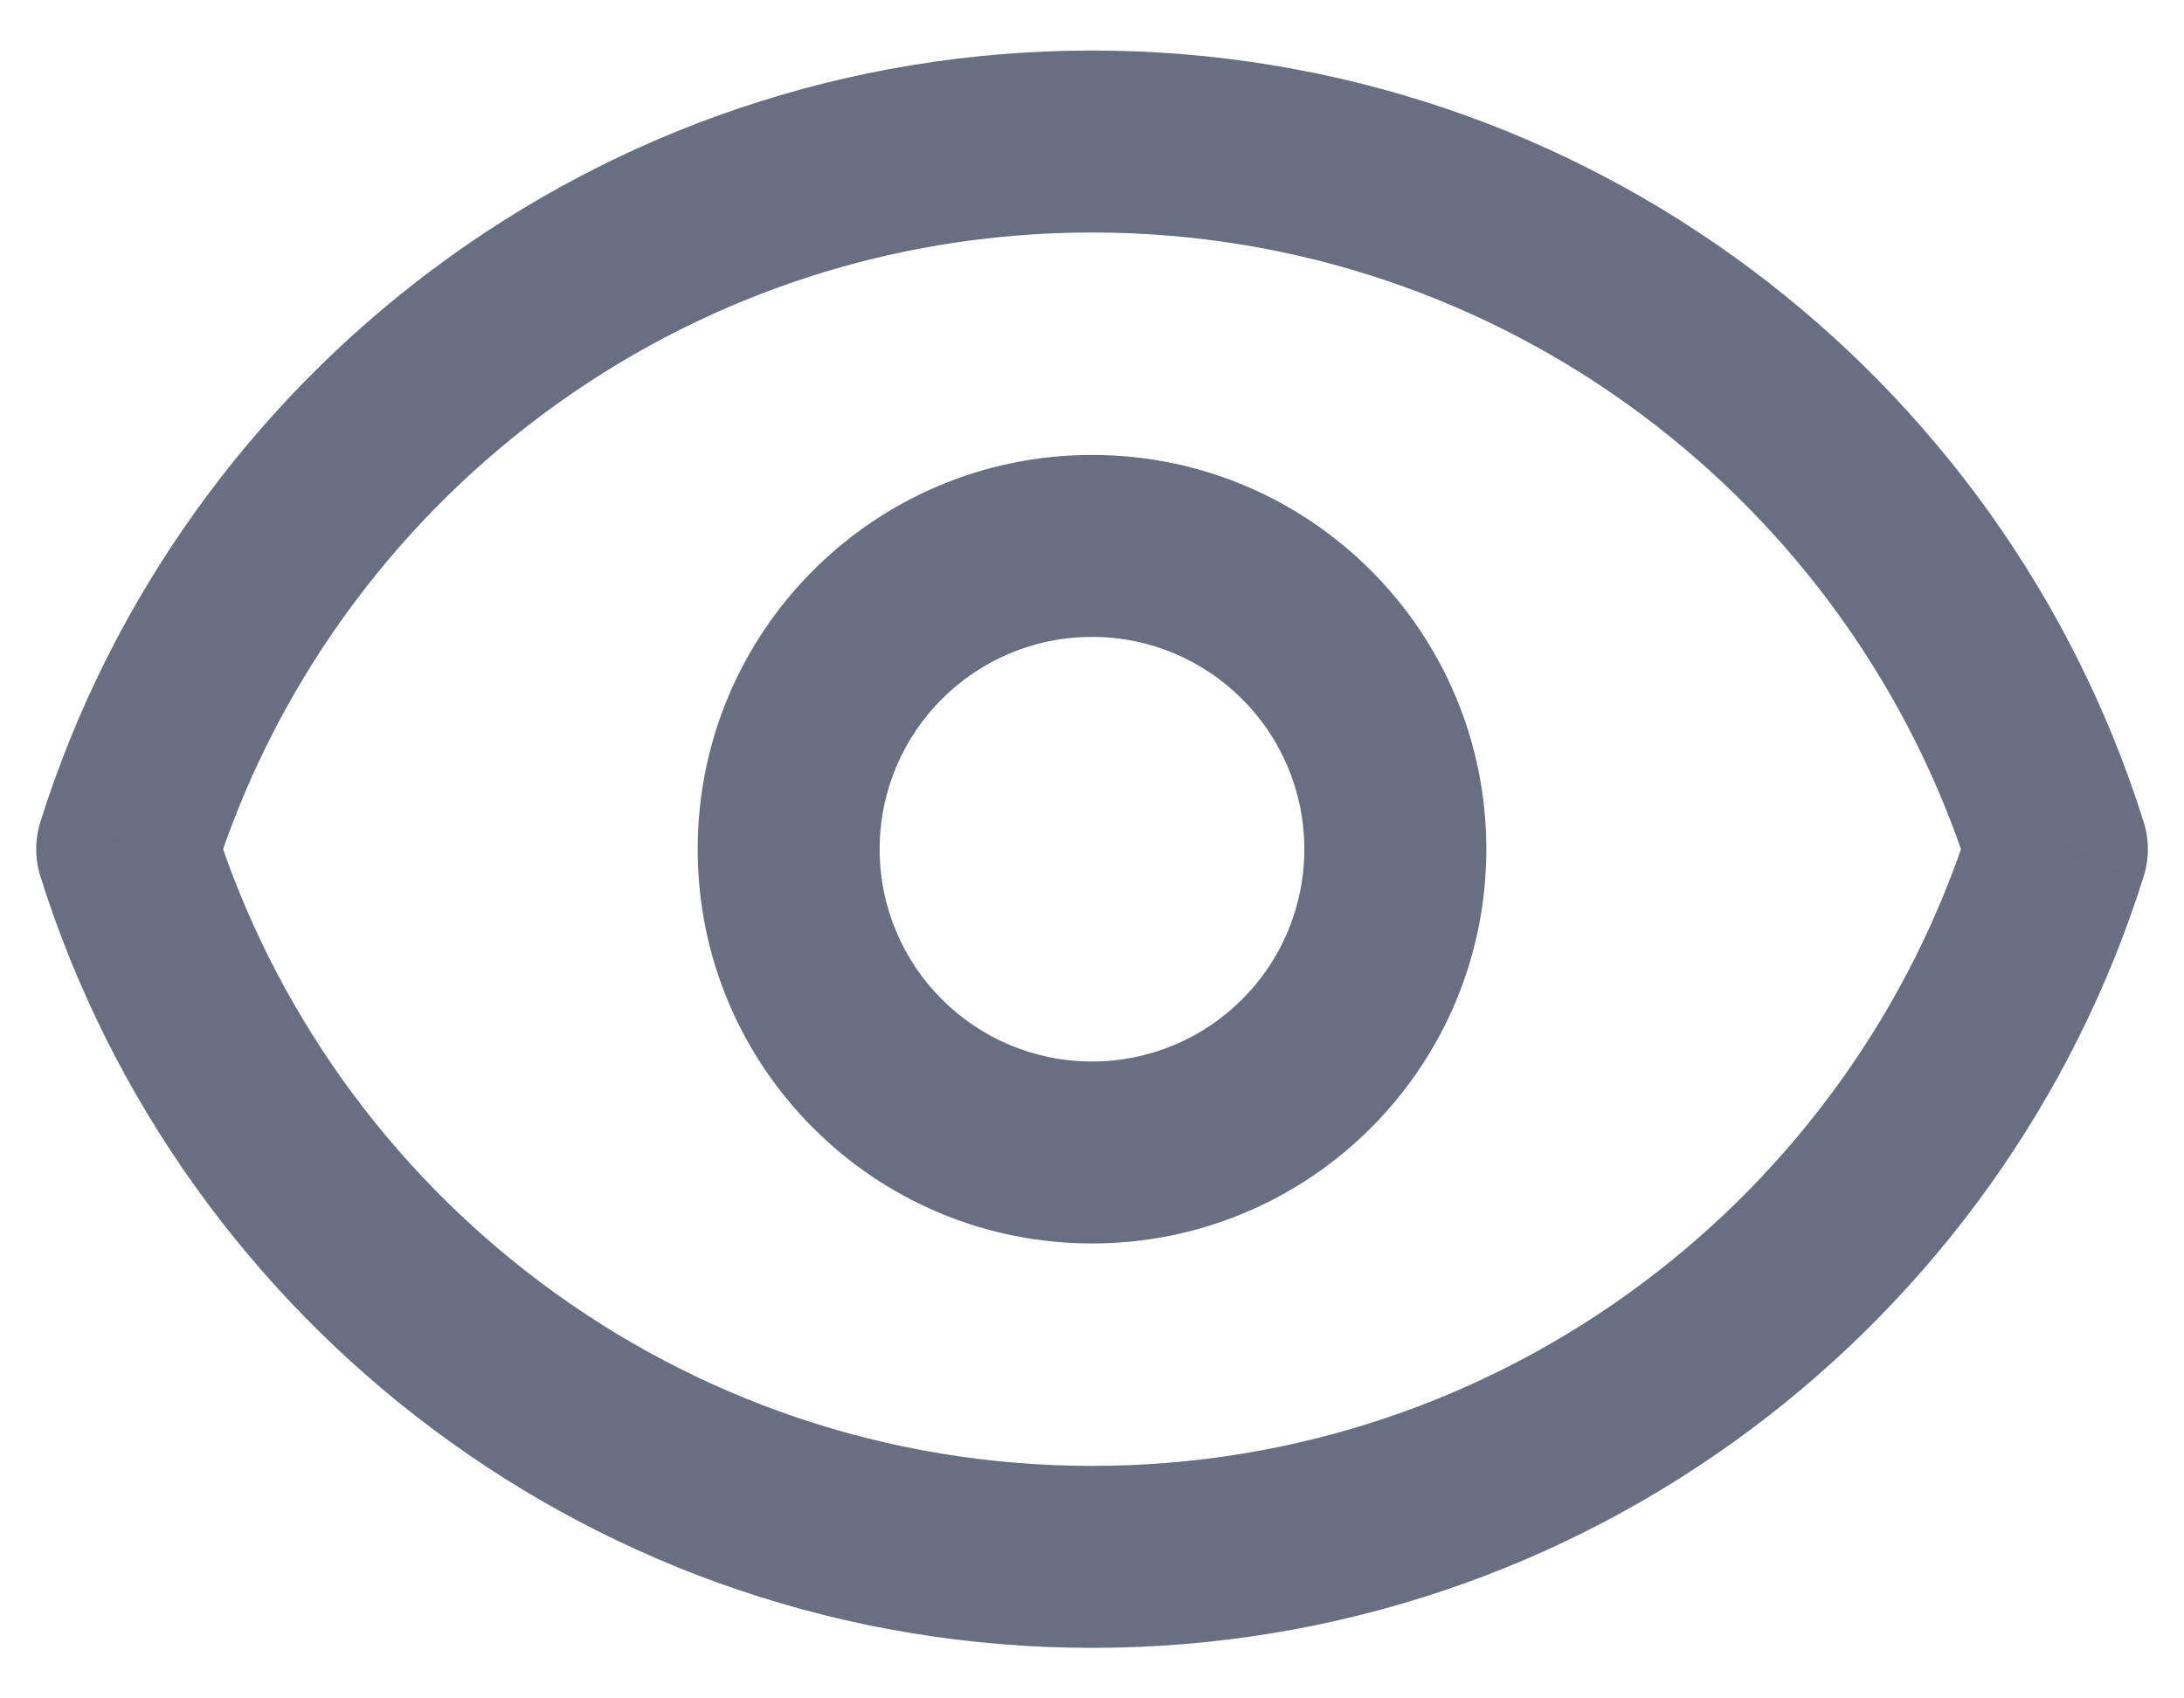 <svg width="36" height="28" viewBox="0 0 36 28" fill="none" xmlns="http://www.w3.org/2000/svg" xmlns:xlink="http://www.w3.org/1999/xlink">
<path d="M2.097,14L0.666,13.55C0.574,13.843 0.574,14.157 0.666,14.449L2.097,14ZM33.904,14L35.335,14.45C35.427,14.157 35.427,13.843 35.335,13.551L33.904,14ZM21.5,14C21.5,15.933 19.933,17.5 18,17.5L18,20.5C21.59,20.5 24.5,17.59 24.5,14L21.5,14ZM18,17.5C16.067,17.5 14.5,15.933 14.5,14L11.5,14C11.5,17.59 14.41,20.5 18,20.5L18,17.5ZM14.5,14C14.5,12.067 16.067,10.5 18,10.5L18,7.5C14.41,7.5 11.5,10.41 11.5,14L14.5,14ZM18,10.5C19.933,10.5 21.5,12.067 21.5,14L24.5,14C24.5,10.41 21.59,7.5 18,7.5L18,10.5ZM3.528,14.449C5.461,8.295 11.212,3.833 18.001,3.833L18.001,0.833C9.864,0.833 2.98,6.181 0.666,13.55L3.528,14.449ZM18.001,3.833C24.789,3.833 30.54,8.295 32.473,14.45L35.335,13.551C33.021,6.182 26.137,0.833 18.001,0.833L18.001,3.833ZM32.473,13.551C30.54,19.705 24.789,24.167 18.001,24.167L18.001,27.167C26.137,27.167 33.021,21.819 35.335,14.45L32.473,13.551ZM18.001,24.167C11.212,24.167 5.461,19.705 3.528,13.55L0.666,14.449C2.98,21.818 9.864,27.167 18.001,27.167L18.001,24.167Z" fill="#686F80"/>
</svg>

